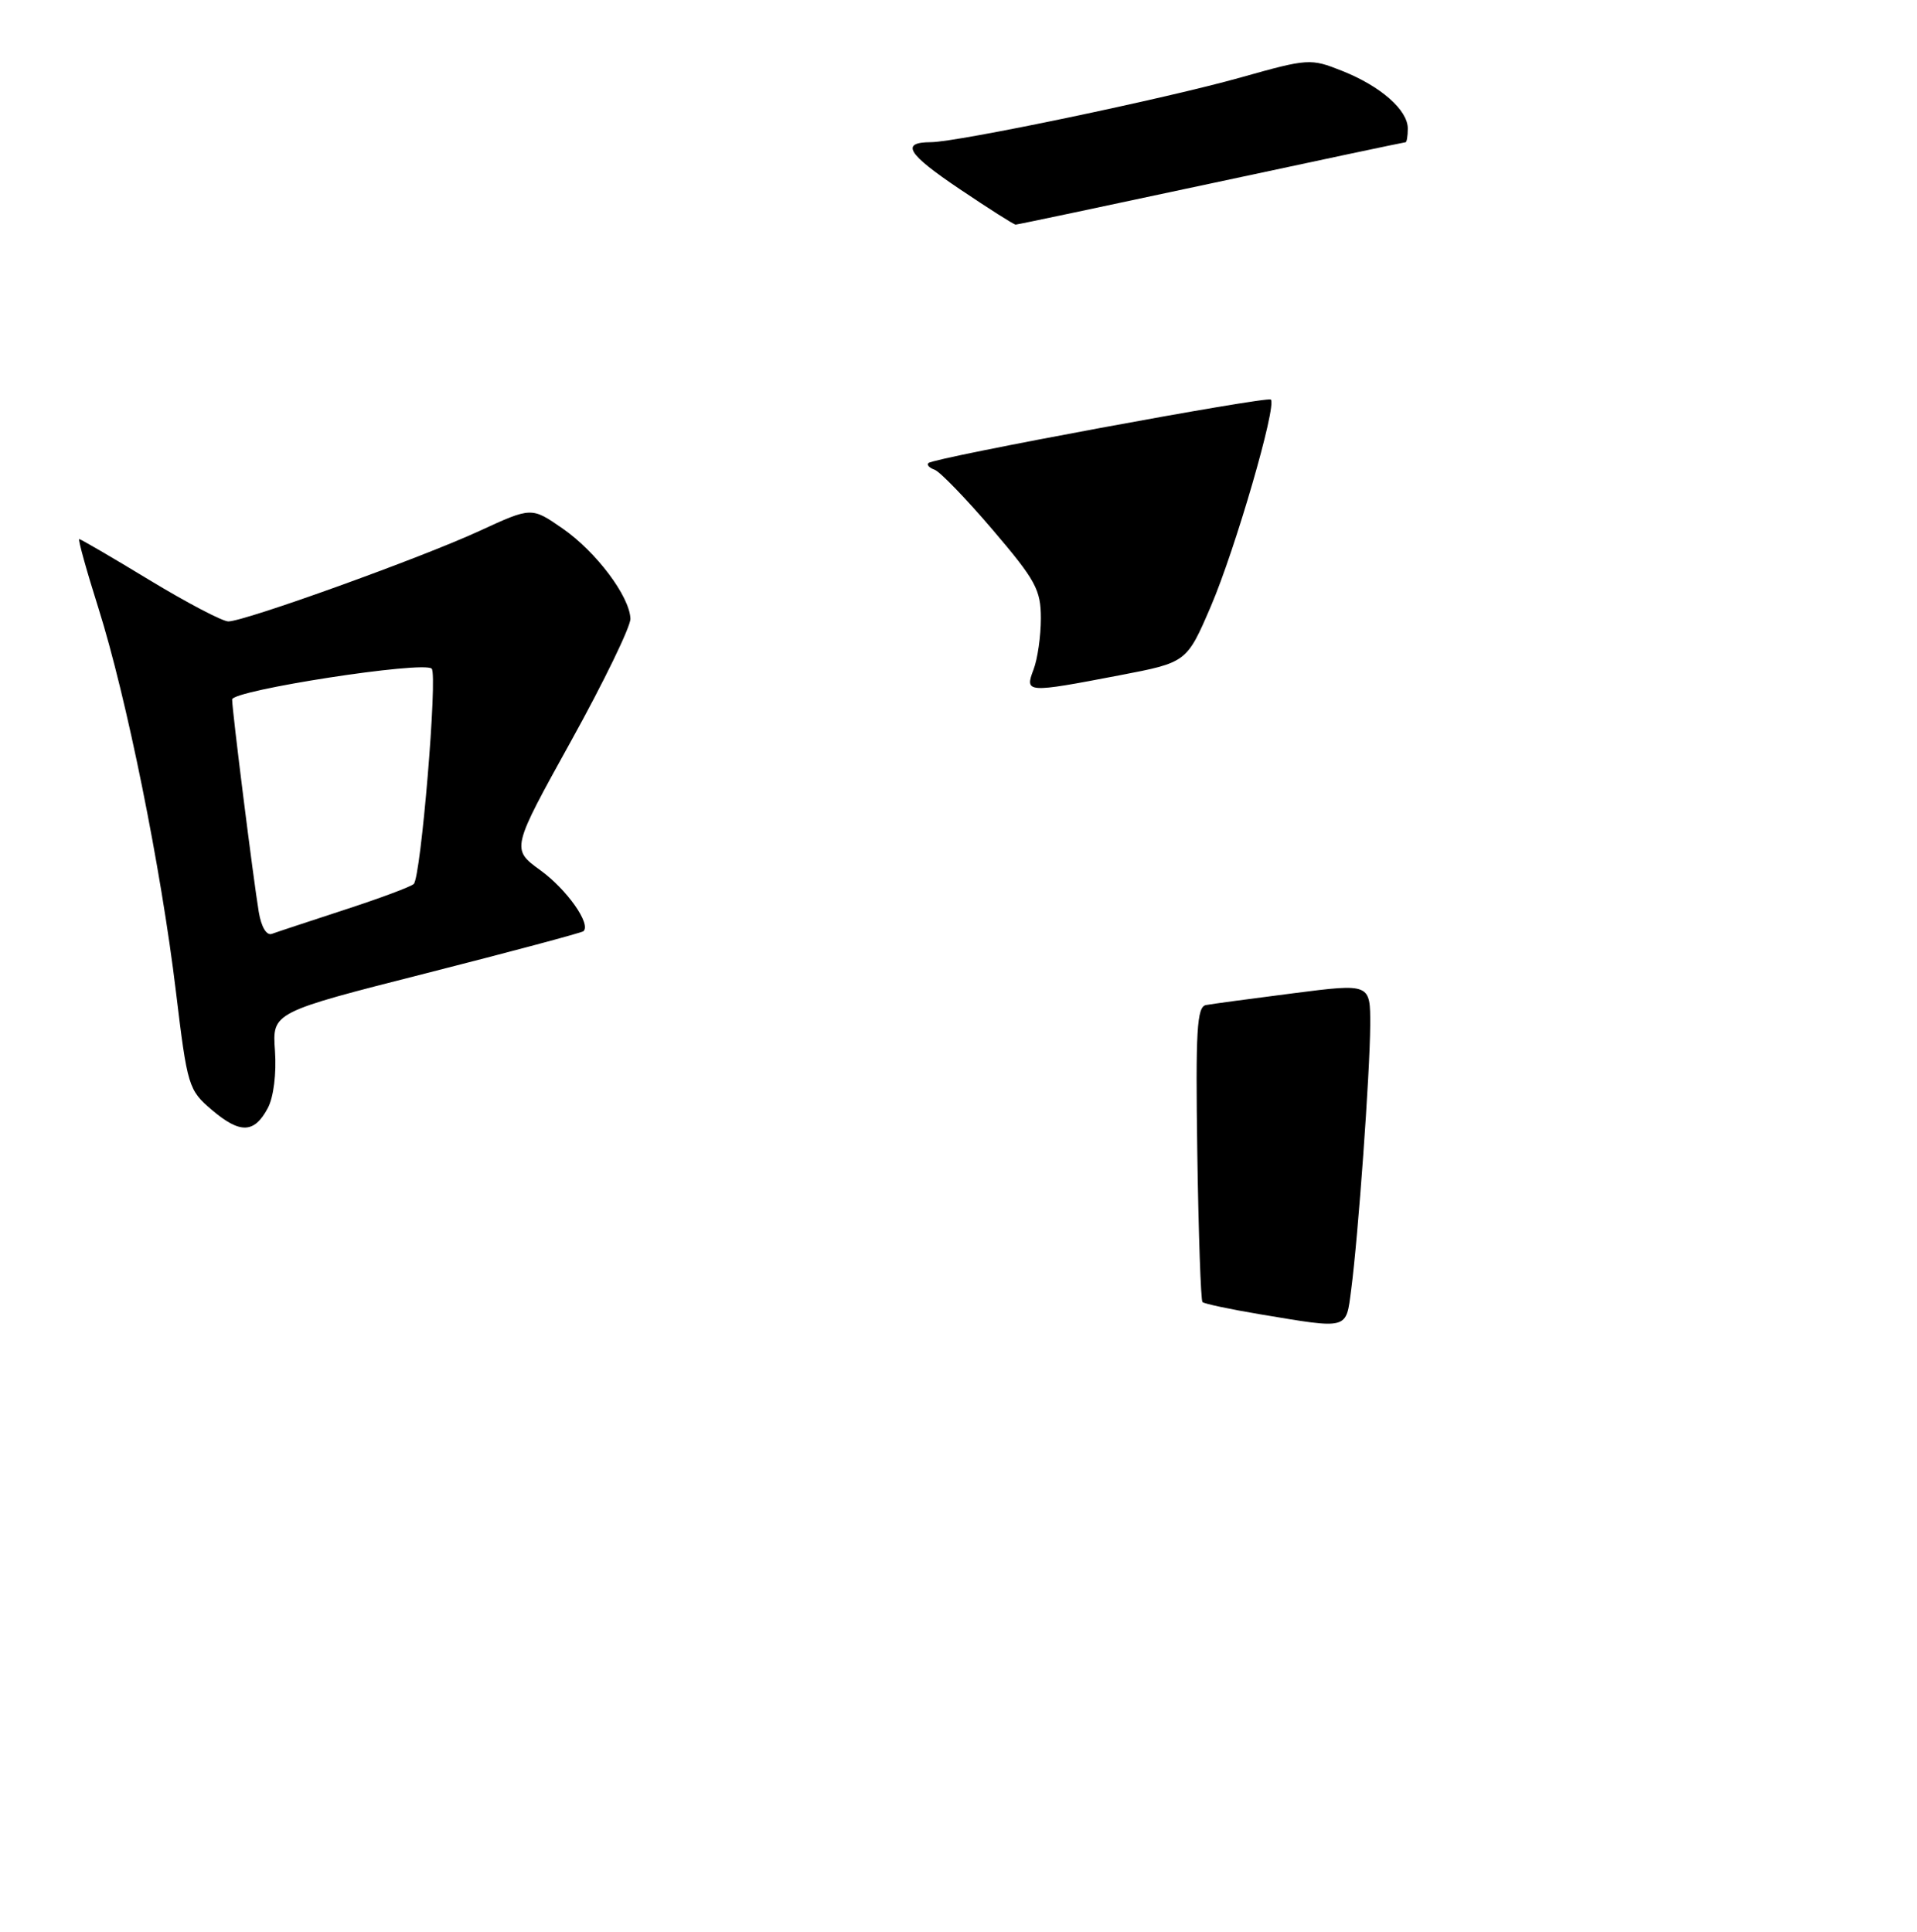 <?xml version="1.0" encoding="UTF-8" standalone="no"?>
<!DOCTYPE svg PUBLIC "-//W3C//DTD SVG 1.1//EN" "http://www.w3.org/Graphics/SVG/1.1/DTD/svg11.dtd" >
<svg xmlns="http://www.w3.org/2000/svg" xmlns:xlink="http://www.w3.org/1999/xlink" version="1.1" viewBox="0 0 256 258">
 <g >
 <path fill="currentColor"
d=" M 35.77 147.99 C 36.54 146.53 36.93 143.38 36.72 140.36 C 36.35 135.22 36.35 135.22 56.93 129.99 C 68.24 127.11 77.69 124.58 77.91 124.38 C 78.97 123.43 75.69 118.79 72.17 116.24 C 68.27 113.41 68.27 113.41 76.27 98.96 C 80.67 91.01 84.23 83.66 84.19 82.63 C 84.06 79.61 79.60 73.69 75.13 70.59 C 70.98 67.71 70.98 67.71 64.02 70.92 C 56.22 74.52 32.67 83.00 30.49 83.00 C 29.71 83.00 24.99 80.52 20.00 77.50 C 15.01 74.47 10.77 72.00 10.58 72.00 C 10.39 72.00 11.54 76.16 13.15 81.25 C 16.90 93.14 21.51 115.94 23.50 132.50 C 25.02 145.09 25.17 145.59 28.28 148.24 C 32.07 151.46 33.96 151.40 35.77 147.99 Z  M 161.72 24.50 C 175.84 21.47 187.53 19.00 187.70 19.00 C 187.86 19.00 188.00 18.18 188.00 17.17 C 188.00 14.69 184.38 11.51 179.21 9.46 C 175.02 7.79 174.70 7.81 165.71 10.34 C 155.72 13.16 127.86 18.98 124.31 18.99 C 120.21 19.01 121.15 20.54 128.18 25.27 C 132.04 27.87 135.39 30.00 135.63 30.00 C 135.87 30.00 147.61 27.52 161.72 24.50 Z  M 168.25 175.54 C 164.26 174.87 160.81 174.14 160.58 173.91 C 160.36 173.69 160.05 164.73 159.89 154.00 C 159.65 137.62 159.83 134.46 161.05 134.24 C 161.85 134.09 167.11 133.38 172.75 132.66 C 183.00 131.35 183.00 131.35 182.98 136.93 C 182.95 143.25 181.38 165.10 180.44 172.25 C 179.73 177.66 180.20 177.53 168.25 175.54 Z  M 138.02 89.43 C 138.56 88.02 139.00 84.94 139.00 82.59 C 139.00 78.77 138.30 77.49 132.56 70.76 C 129.01 66.60 125.53 63.00 124.81 62.74 C 124.09 62.48 123.72 62.08 124.00 61.84 C 124.83 61.11 169.23 52.89 169.71 53.37 C 170.53 54.19 164.97 73.34 161.71 80.96 C 158.48 88.48 158.48 88.48 149.49 90.20 C 137.06 92.58 136.83 92.57 138.02 89.43 Z  M 34.56 121.83 C 33.83 117.44 31.00 94.91 31.00 93.43 C 31.00 92.20 56.58 88.24 57.65 89.31 C 58.46 90.13 56.21 117.21 55.25 118.07 C 54.84 118.45 50.67 120.00 46.00 121.52 C 41.33 123.05 36.96 124.49 36.31 124.73 C 35.60 124.99 34.90 123.83 34.56 121.83 Z "/>
</g>
</svg>